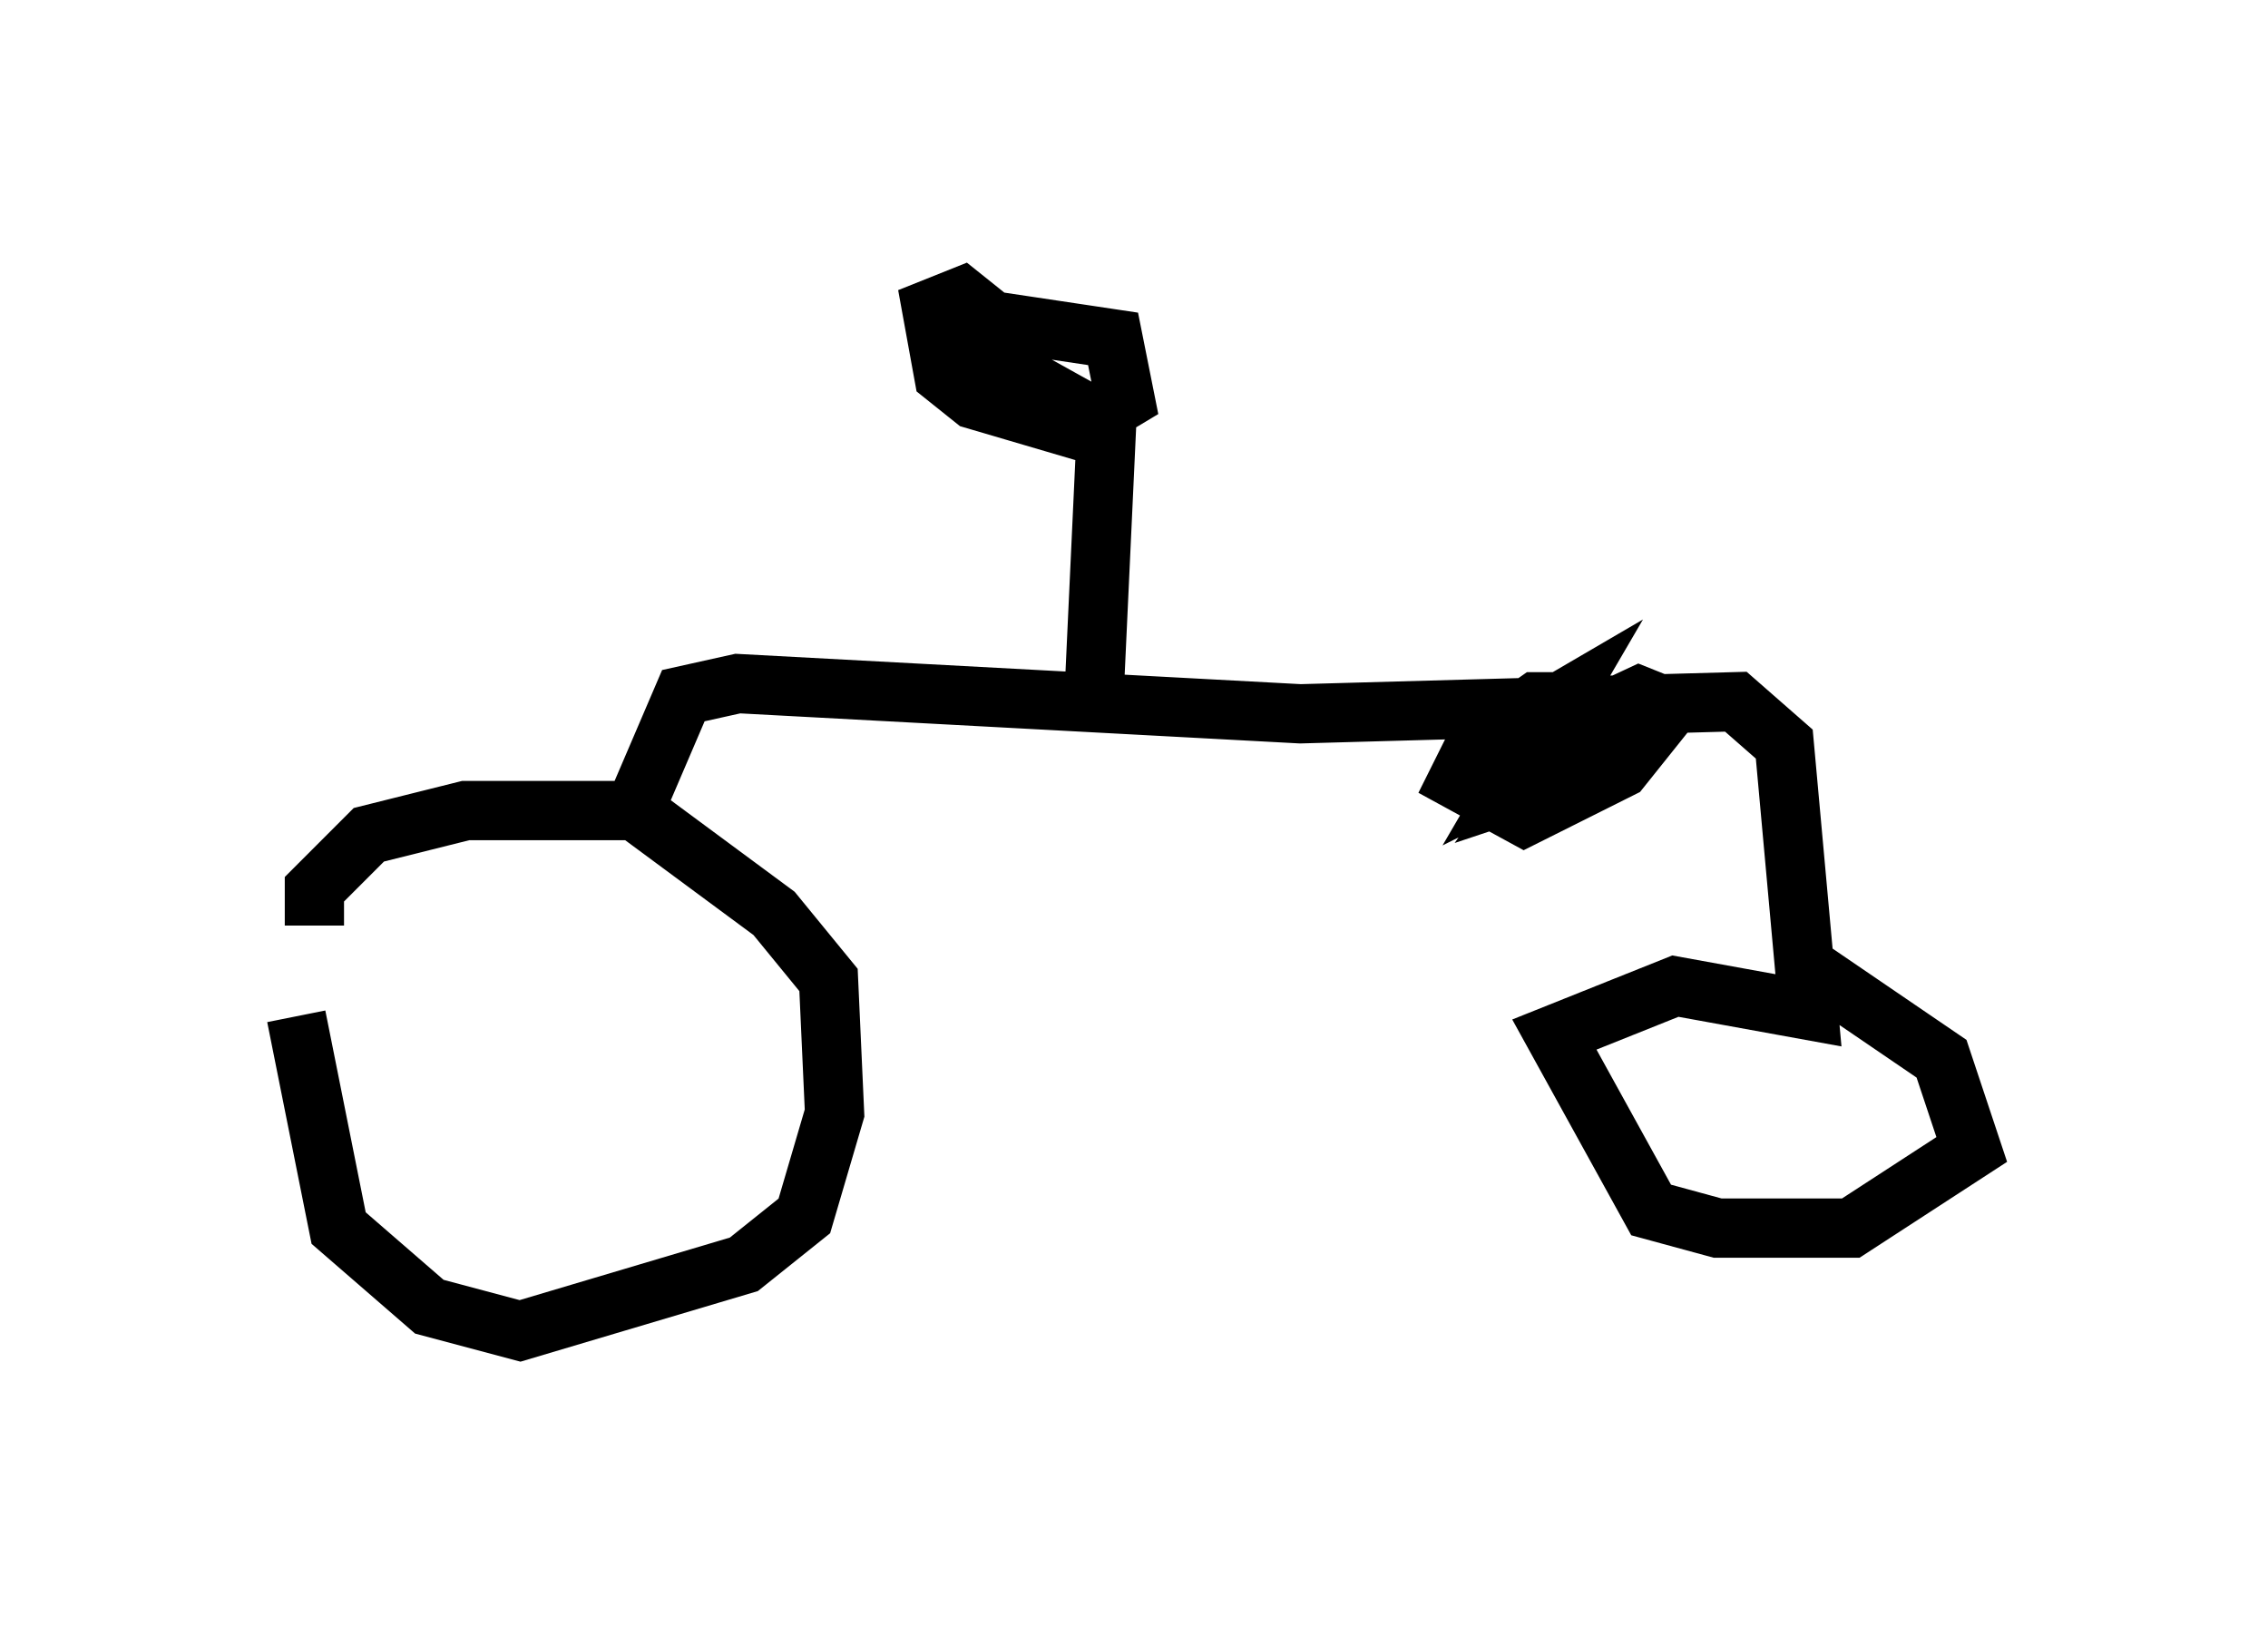 <?xml version="1.0" encoding="utf-8" ?>
<svg baseProfile="full" height="27.456" version="1.1" width="38.277" xmlns="http://www.w3.org/2000/svg" xmlns:ev="http://www.w3.org/2001/xml-events" xmlns:xlink="http://www.w3.org/1999/xlink"><defs /><rect fill="white" height="27.456" width="38.277" x="0" y="0" /><path d="M5.613, 15.617 m-0.613, 1.531 l0.715, 3.573 1.531, 1.327 l1.531, 0.408 3.777, -1.123 l1.021, -0.817 0.51, -1.735 l-0.102, -2.246 -0.919, -1.123 l-2.348, -1.735 -2.858, 0.0 l-1.633, 0.408 -0.919, 0.919 l0.0, 0.613 m5.308, -1.735 l0.919, -2.144 0.919, -0.204 l9.494, 0.51 7.35, -0.204 l0.817, 0.715 0.408, 4.492 l-2.246, -0.408 -2.042, 0.817 l1.633, 2.96 1.123, 0.306 l2.246, 0.0 2.042, -1.327 l-0.51, -1.531 -2.246, -1.531 m-4.083, -4.492 l-0.51, 0.0 -1.021, 0.715 l-0.306, 0.613 1.123, 0.613 l1.633, -0.817 0.817, -1.021 l-0.51, -0.204 -1.531, 0.715 l-0.102, 0.51 1.021, -0.51 l-0.51, -0.204 -0.715, 1.021 l0.613, -0.204 0.204, -0.51 l-1.021, 0.51 0.715, -1.225 l-1.225, 0.715 m-6.635, -1.123 l0.204, -4.39 -0.51, 0.204 l-1.735, -0.51 -0.51, -0.408 l-0.204, -1.123 0.51, -0.204 l0.51, 0.408 2.042, 0.306 l0.204, 1.021 -0.51, 0.306 l-2.756, -1.531 " fill="none" stroke="black" stroke-width="1" /></svg>
